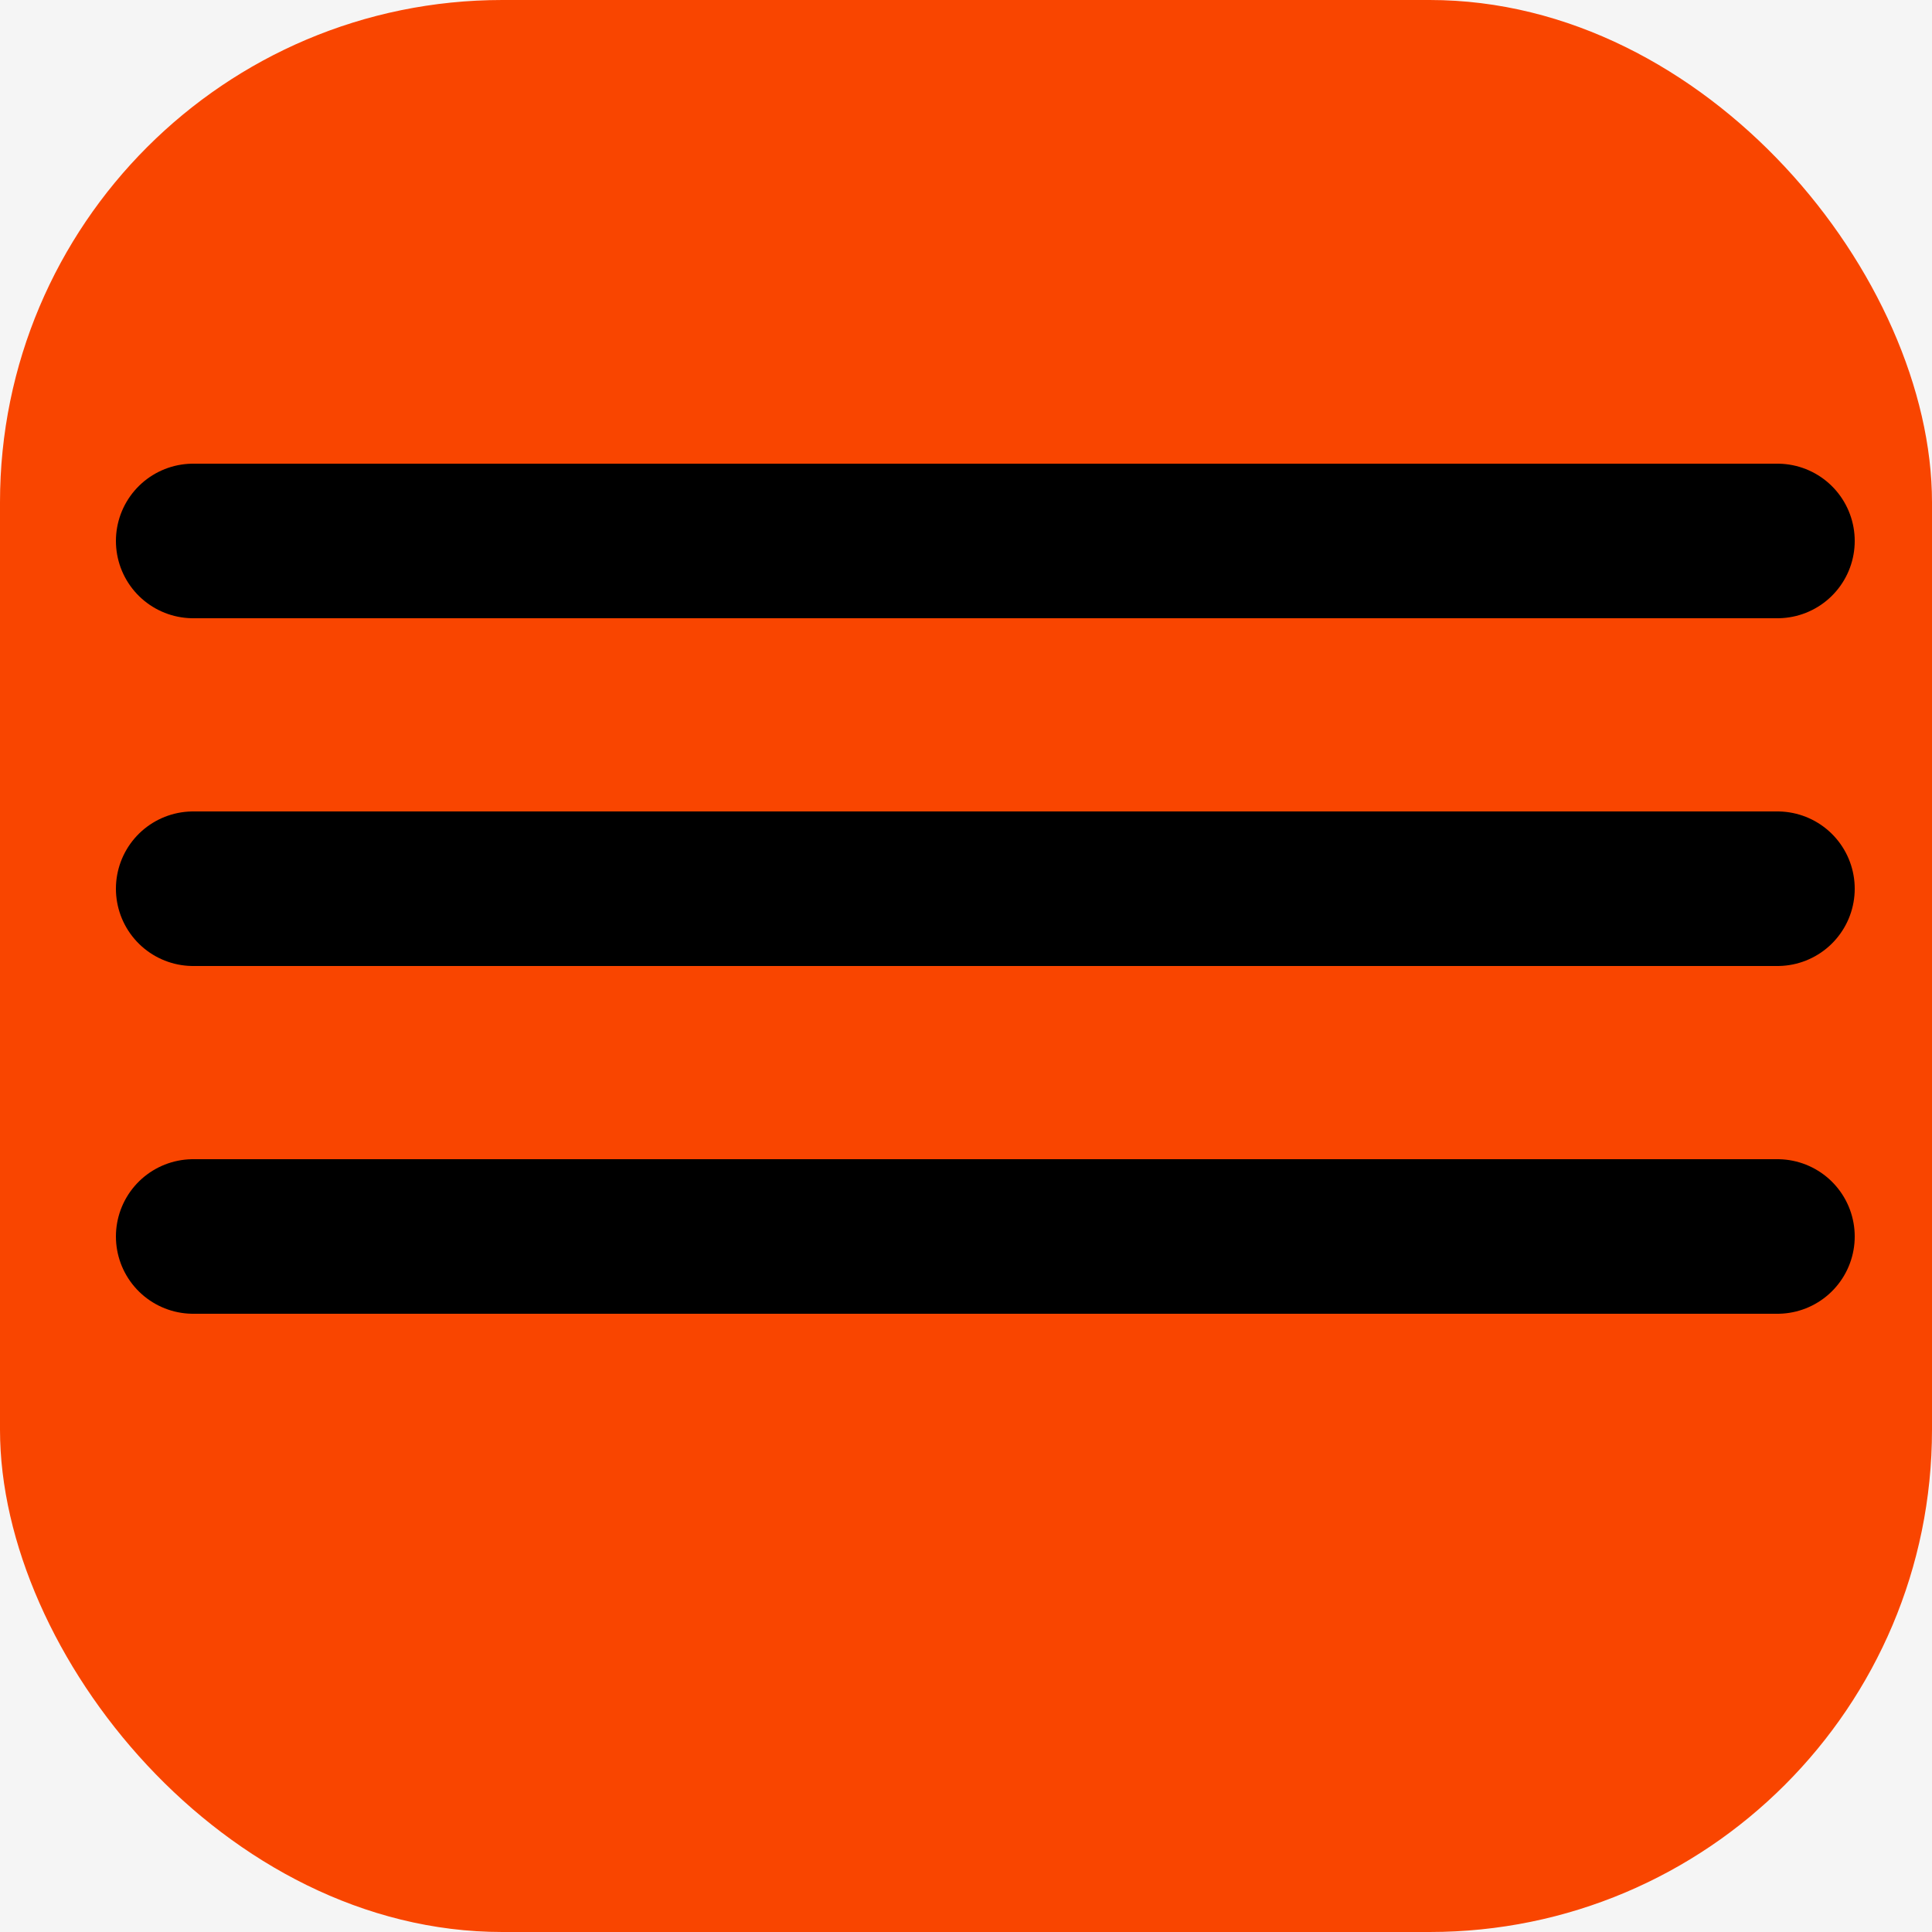 <svg width="50" height="50" viewBox="0 0 50 50" fill="none" xmlns="http://www.w3.org/2000/svg">
<rect width="50" height="50" fill="#F5F5F5"/>
<rect width="50" height="50" rx="13" fill="#F94500"/>
<line x1="5" y1="14" x2="46" y2="14" stroke="black" stroke-width="4" stroke-linecap="round"/>
<line x1="5" y1="32" x2="46" y2="32" stroke="black" stroke-width="4" stroke-linecap="round"/>
<line x1="5" y1="23" x2="46" y2="23" stroke="black" stroke-width="4" stroke-linecap="round"/>
</svg>
